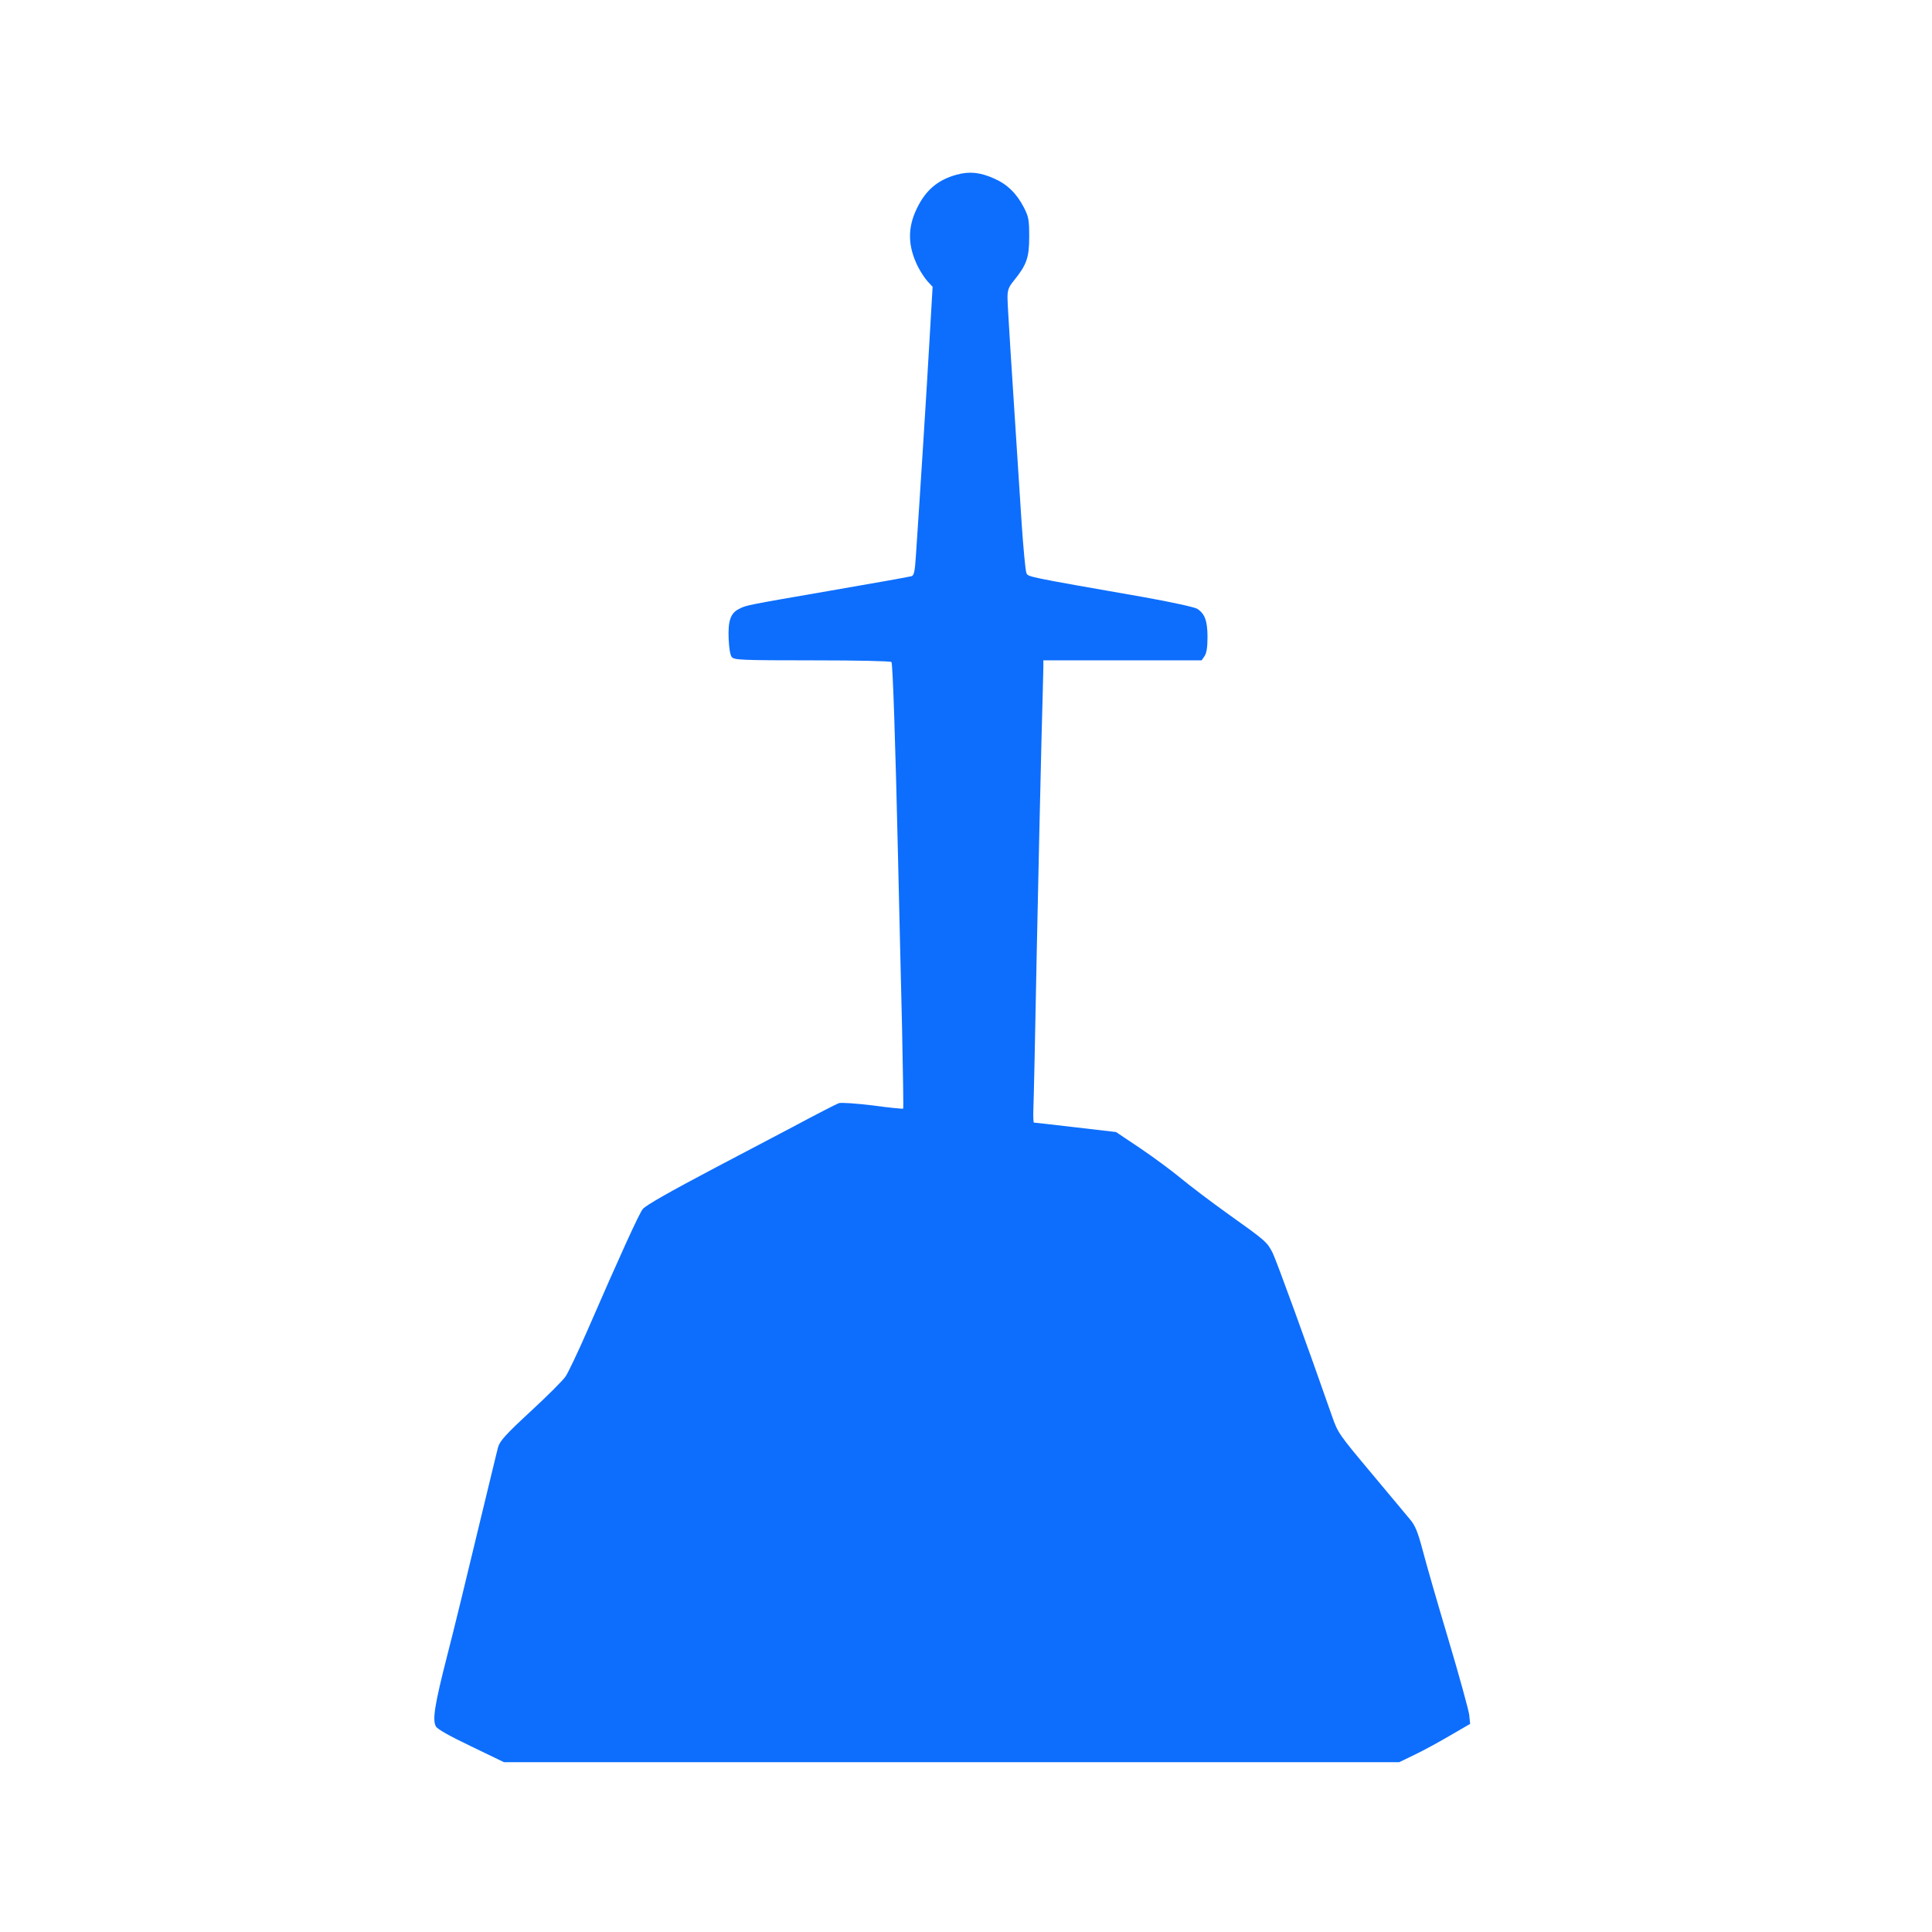 <?xml version="1.0" standalone="no"?>
<!DOCTYPE svg PUBLIC "-//W3C//DTD SVG 20010904//EN" "http://www.w3.org/TR/2001/REC-SVG-20010904/DTD/svg10.dtd">
<svg version="1.0" xmlns="http://www.w3.org/2000/svg"
  width="1024pt" height="1024pt" viewBox="0 0 1024 1024"
  preserveAspectRatio="xMidYMid meet">

  <g transform="translate(0,1024) scale(0.1,-0.1)"
    fill="#0d6efd" stroke="none">
    <path
      d="M5070 9314 c-99 -27 -164 -82 -210 -178 -51 -104 -49 -201 6 -311 14
-27 37 -62 51 -77 l26 -28 -17 -292 c-14 -250 -49 -800 -72 -1140 -5 -77 -10
-99 -23 -102 -9 -3 -200 -37 -426 -76 -458 -79 -450 -78 -487 -97 -46 -22 -60
-64 -56 -158 2 -50 8 -88 17 -98 12 -15 55 -17 427 -17 246 0 415 -4 419 -9 7
-12 21 -432 35 -1046 6 -253 15 -653 21 -889 5 -235 8 -430 6 -432 -2 -2 -75
5 -161 17 -91 11 -168 16 -180 12 -12 -4 -123 -61 -246 -127 -124 -65 -306
-161 -405 -213 -246 -130 -370 -200 -388 -221 -17 -18 -127 -260 -292 -640
-51 -117 -104 -228 -117 -247 -12 -19 -96 -103 -185 -185 -134 -124 -164 -158
-173 -190 -6 -21 -55 -227 -111 -457 -55 -230 -126 -522 -159 -649 -66 -258
-79 -339 -60 -374 8 -15 70 -50 187 -106 l174 -84 2373 0 2372 0 83 40 c46 22
130 68 188 102 l105 61 -5 49 c-4 27 -53 207 -111 401 -58 194 -119 406 -136
472 -25 94 -39 129 -65 160 -18 22 -112 134 -208 249 -170 203 -176 211 -207
300 -127 364 -296 829 -315 866 -29 57 -37 64 -235 205 -91 65 -203 150 -250
189 -47 39 -144 111 -215 159 l-130 87 -215 25 c-118 14 -217 25 -220 25 -3 0
-4 30 -3 68 2 37 10 414 18 837 9 424 20 928 25 1120 5 193 10 367 10 388 l0
37 419 0 420 0 15 22 c11 16 16 46 16 101 0 86 -14 124 -54 150 -14 9 -133 35
-283 62 -629 110 -615 107 -623 129 -5 12 -16 129 -25 261 -56 860 -75 1156
-75 1198 0 40 6 56 34 90 68 84 81 122 81 232 0 90 -3 106 -28 155 -38 74 -88
123 -156 153 -75 34 -133 40 -201 21z" />
  </g>
</svg>